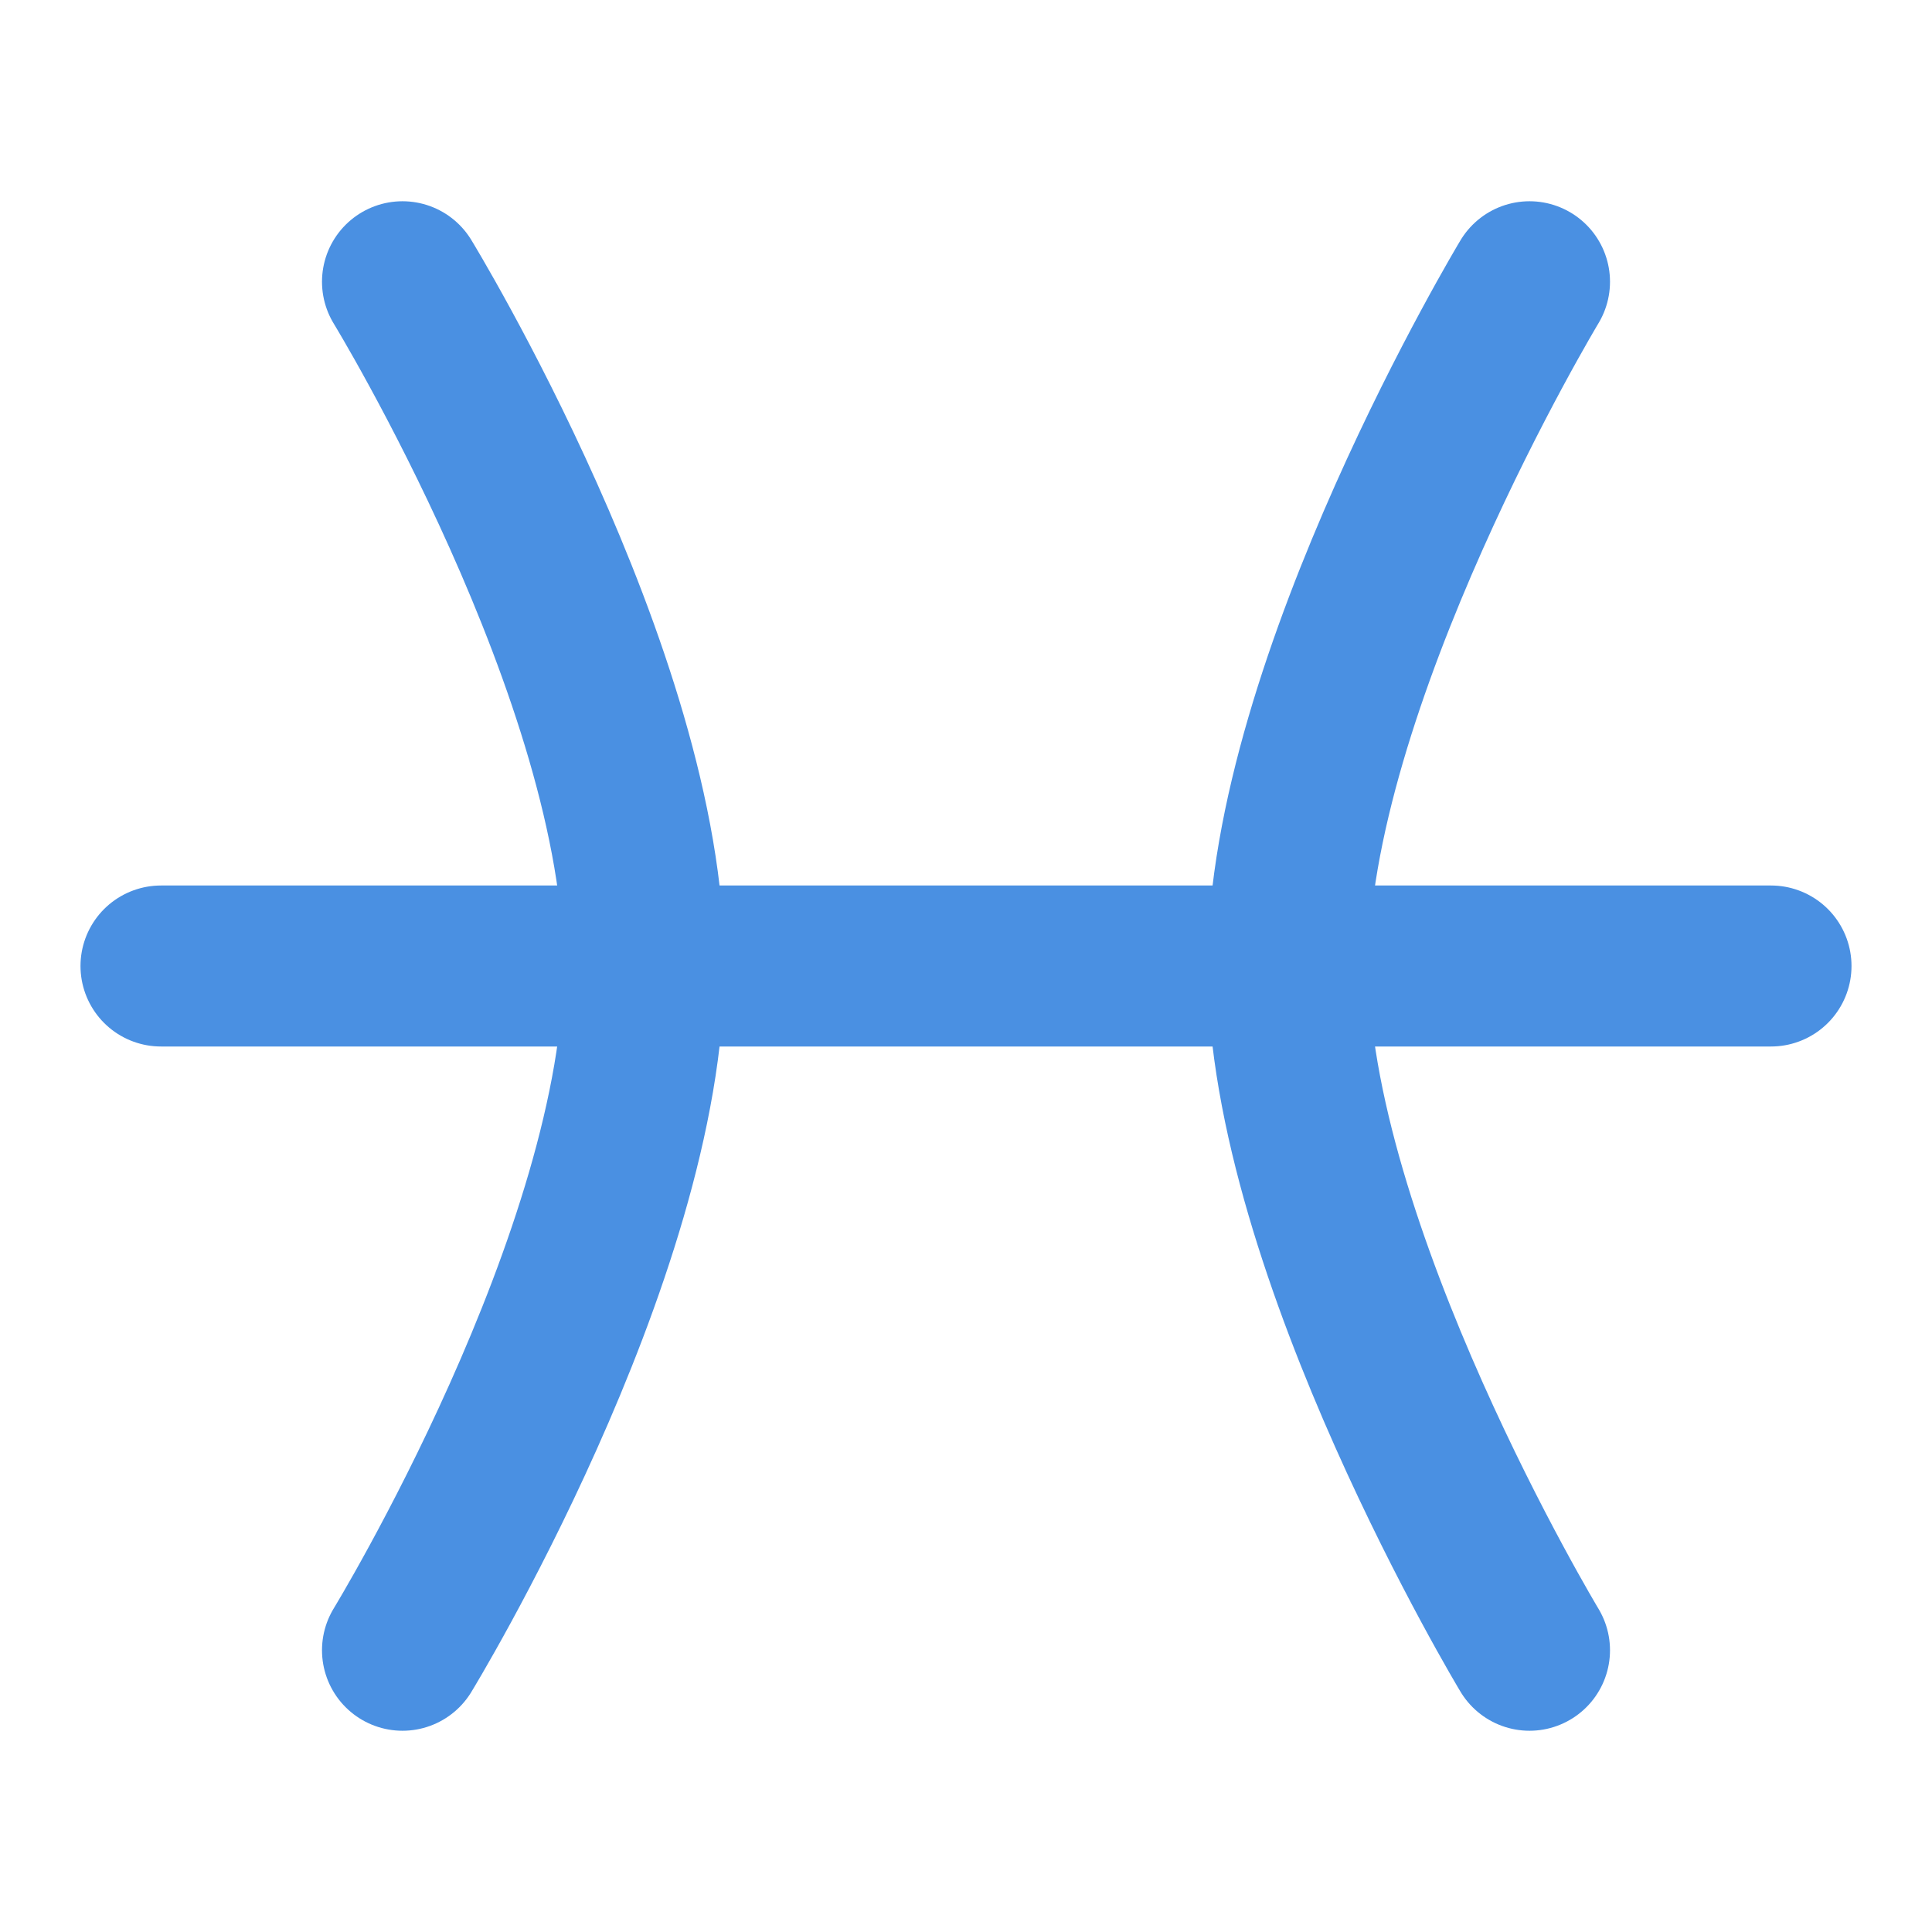 <?xml version="1.0" encoding="UTF-8"?><svg width="21" height="21" viewBox="0 0 48 48" fill="none" xmlns="http://www.w3.org/2000/svg"><path d="M4 24L44 24" stroke="#4a90e2" stroke-width="4" stroke-linecap="round" stroke-linejoin="round"/><path d="M10 7C10 7 16 16.82 16 24C16 31.18 10 41 10 41" stroke="#4a90e2" stroke-width="4" stroke-linecap="round" stroke-linejoin="round"/><path d="M38 7C38 7 32 16.96 32 24C32 31.04 38 41 38 41" stroke="#4a90e2" stroke-width="4" stroke-linecap="round" stroke-linejoin="round"/></svg>